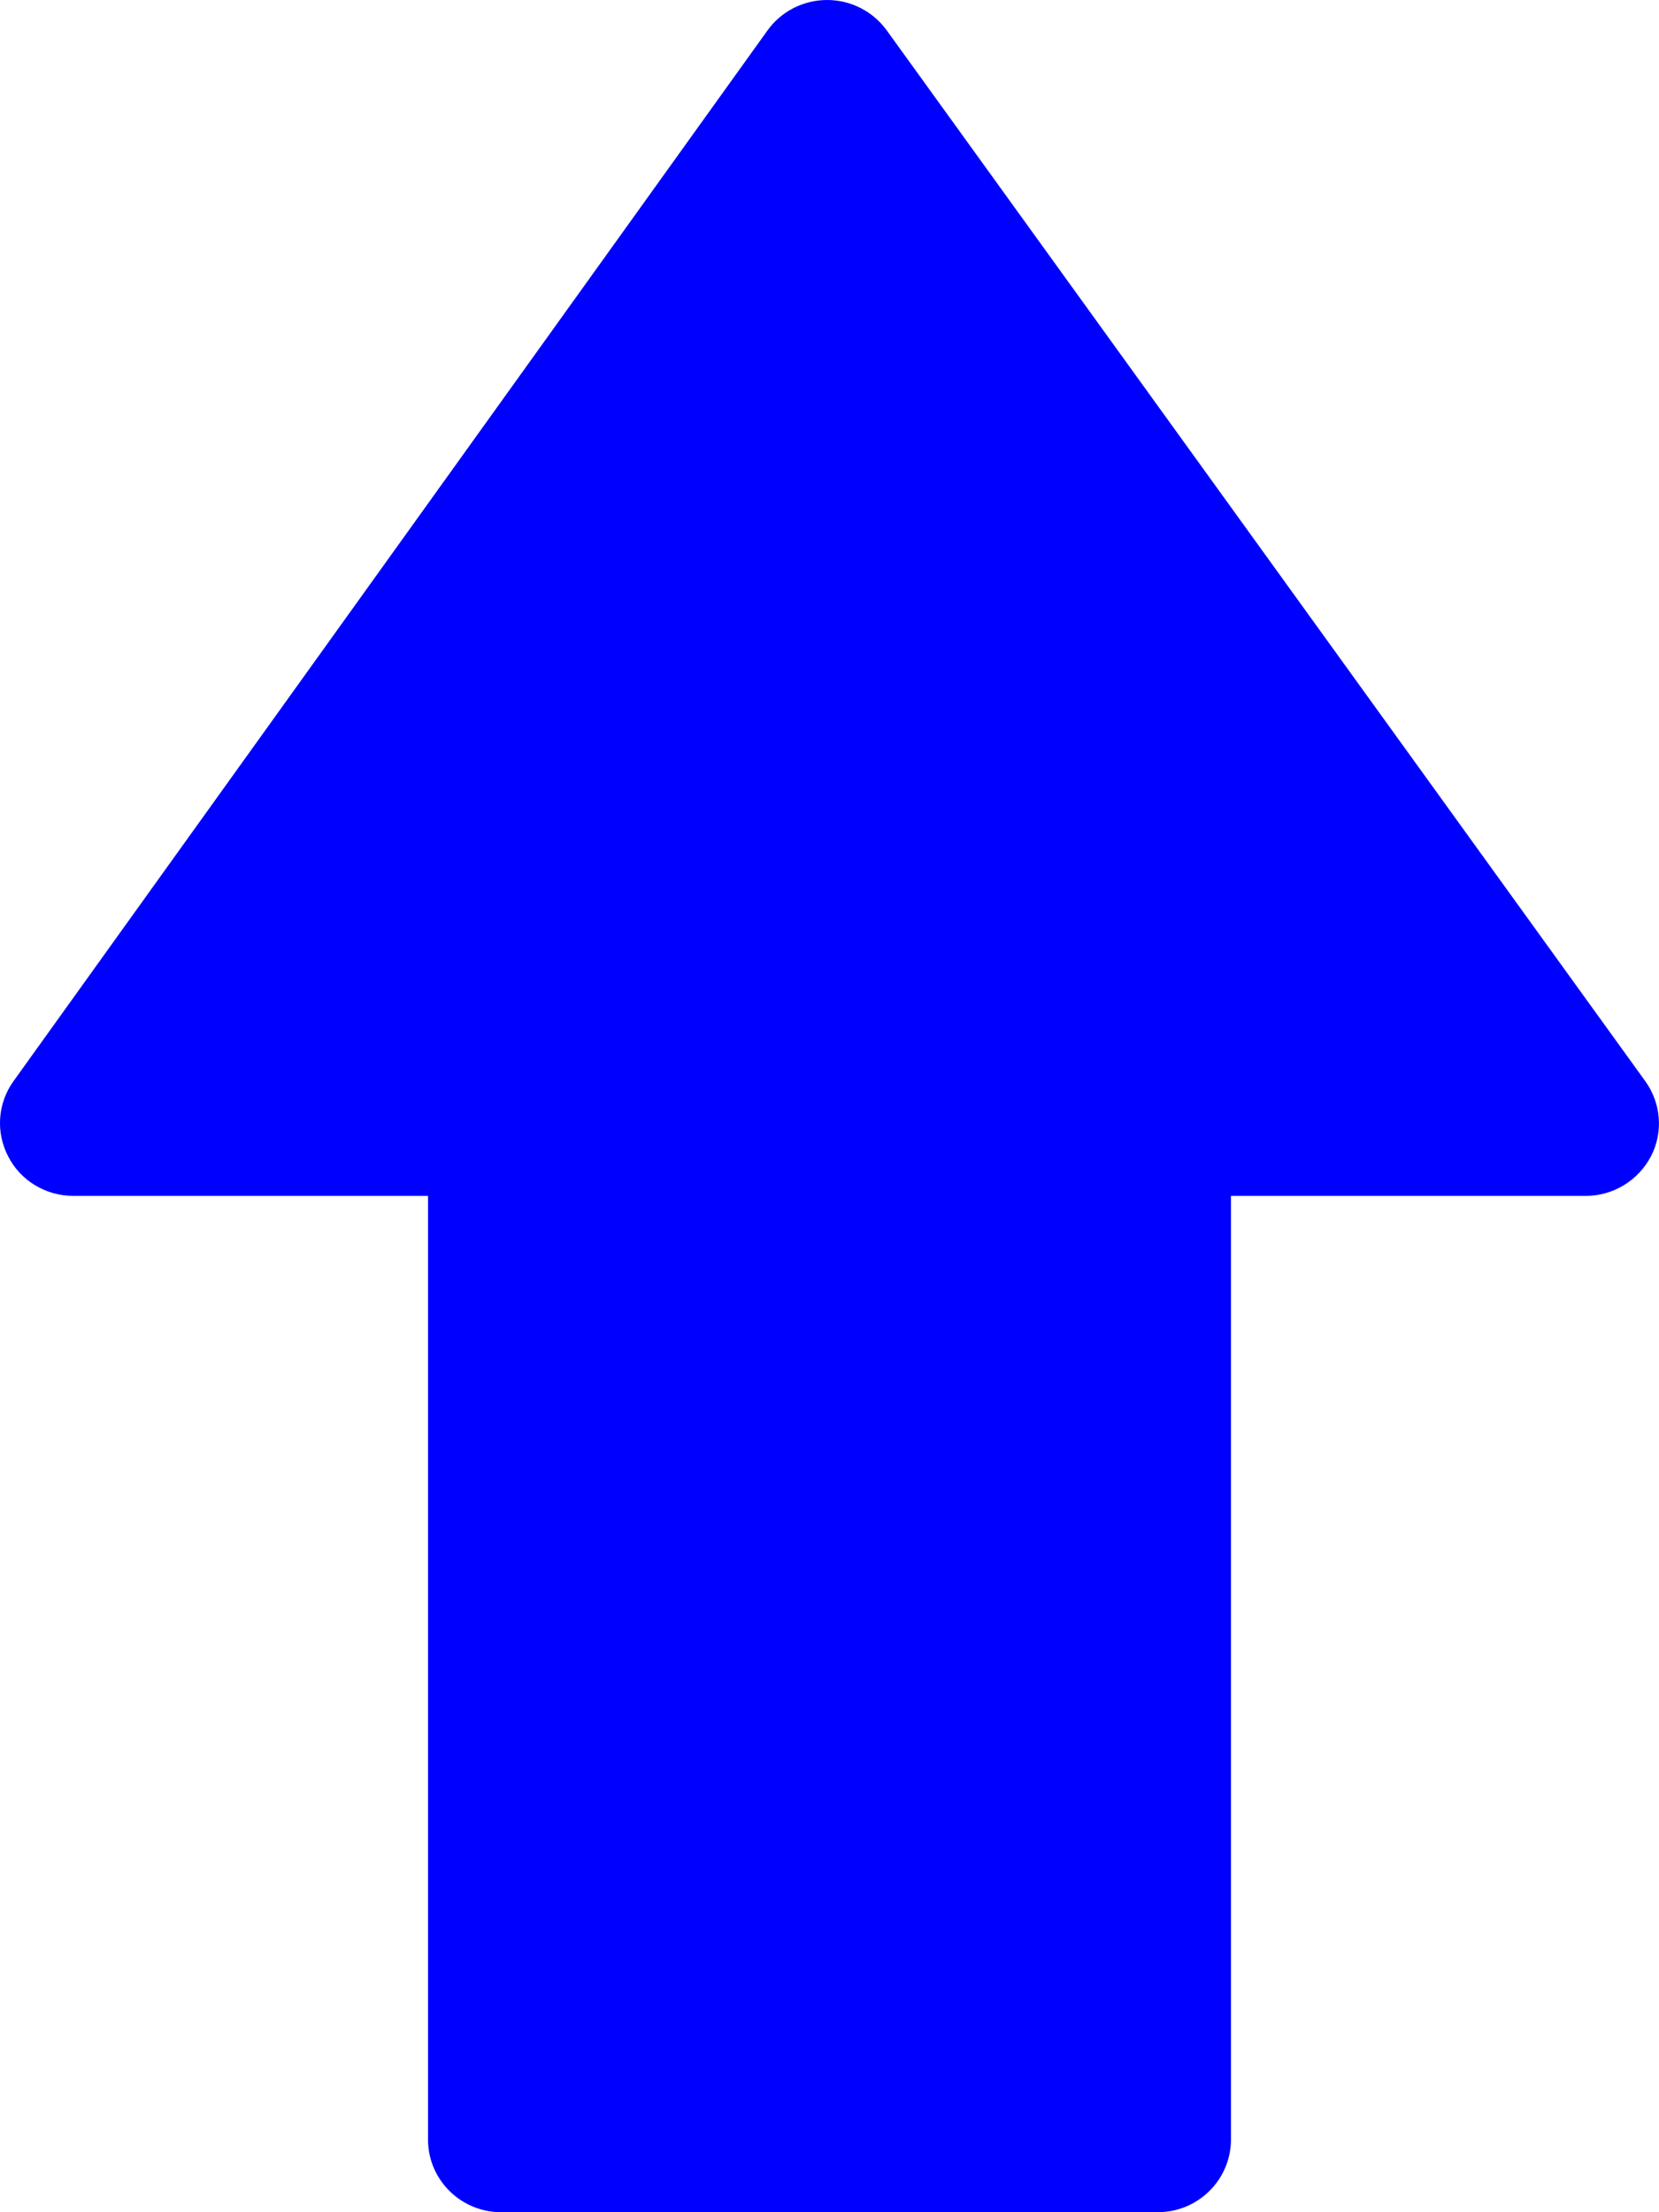 <svg width="9" height="12" viewBox="0 0 9 12" fill="blue" xmlns="http://www.w3.org/2000/svg">
<path d="M8.925 5.864L4.81 0.164C4.735 0.061 4.615 0 4.487 0C4.358 0 4.237 0.062 4.163 0.166L0.073 5.865C-0.013 5.985 -0.024 6.143 0.045 6.274C0.112 6.405 0.249 6.487 0.398 6.487H2.322L2.322 11.606C2.322 11.824 2.5 12 2.719 12L6.28 12C6.5 12 6.677 11.824 6.678 11.606L6.678 6.487H8.603C8.751 6.487 8.887 6.404 8.956 6.273C9.024 6.143 9.012 5.984 8.925 5.864Z"/>
</svg>
